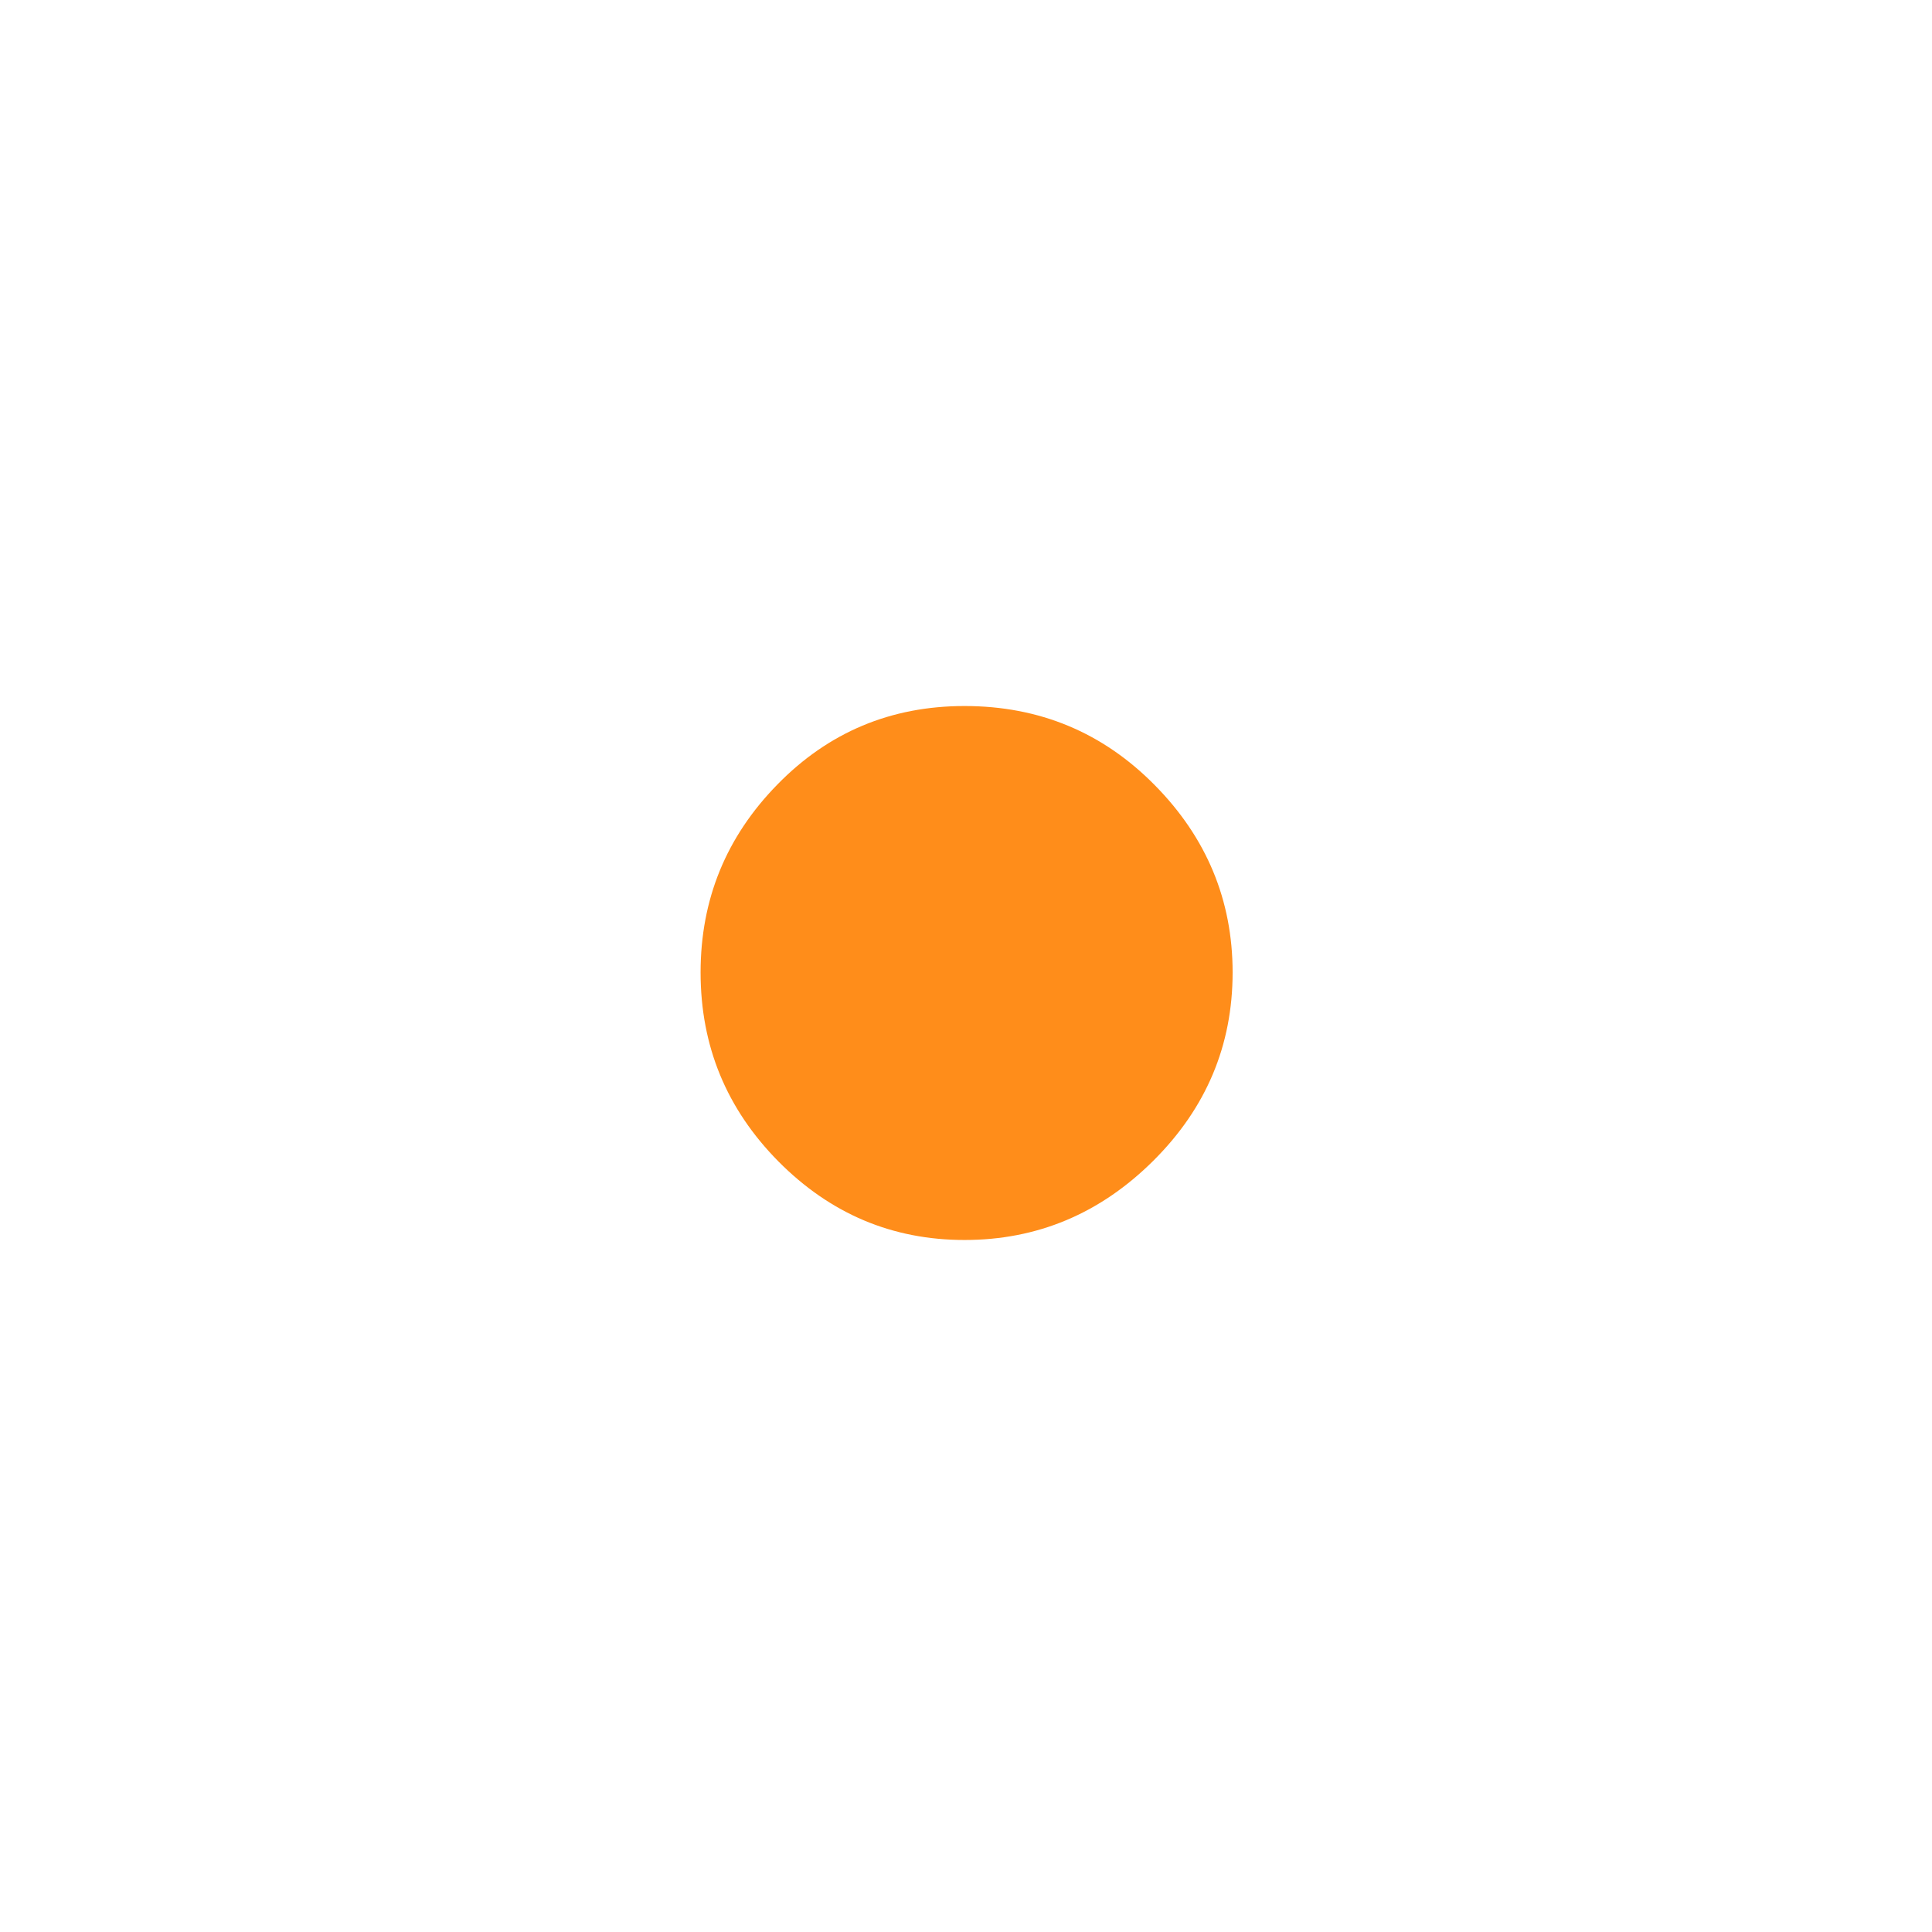 <svg xmlns="http://www.w3.org/2000/svg" xmlns:xlink="http://www.w3.org/1999/xlink" width="16"
    height="16" viewBox="0 0 16 16" fill="none">
    <g opacity="1" transform="translate(0 0)">
        <mask id="bg-mask-0" fill="white">
            <use transform="translate(0 0)" xlink:href="#path_0"></use>
        </mask>
        <g mask="url(#bg-mask-0)">
            <path id="路径 1" fill-rule="evenodd" style="fill:#FF8D1A" opacity="1"
                d="M10.208 8.053C10.208 8.658 9.989 9.178 9.55 9.614C9.111 10.05 8.591 10.269 7.988 10.269C7.389 10.269 6.877 10.052 6.447 9.619C6.017 9.184 5.802 8.664 5.802 8.053C5.802 7.448 6.014 6.93 6.438 6.497C6.861 6.064 7.378 5.847 7.988 5.847C8.608 5.847 9.133 6.066 9.563 6.502C9.992 6.936 10.208 7.455 10.208 8.053Z"></path>
        </g>
    </g>
    <defs>
        <rect id="path_0" x="0" y="0" width="16" height="16" rx="0" ry="0" />
    </defs>
</svg>